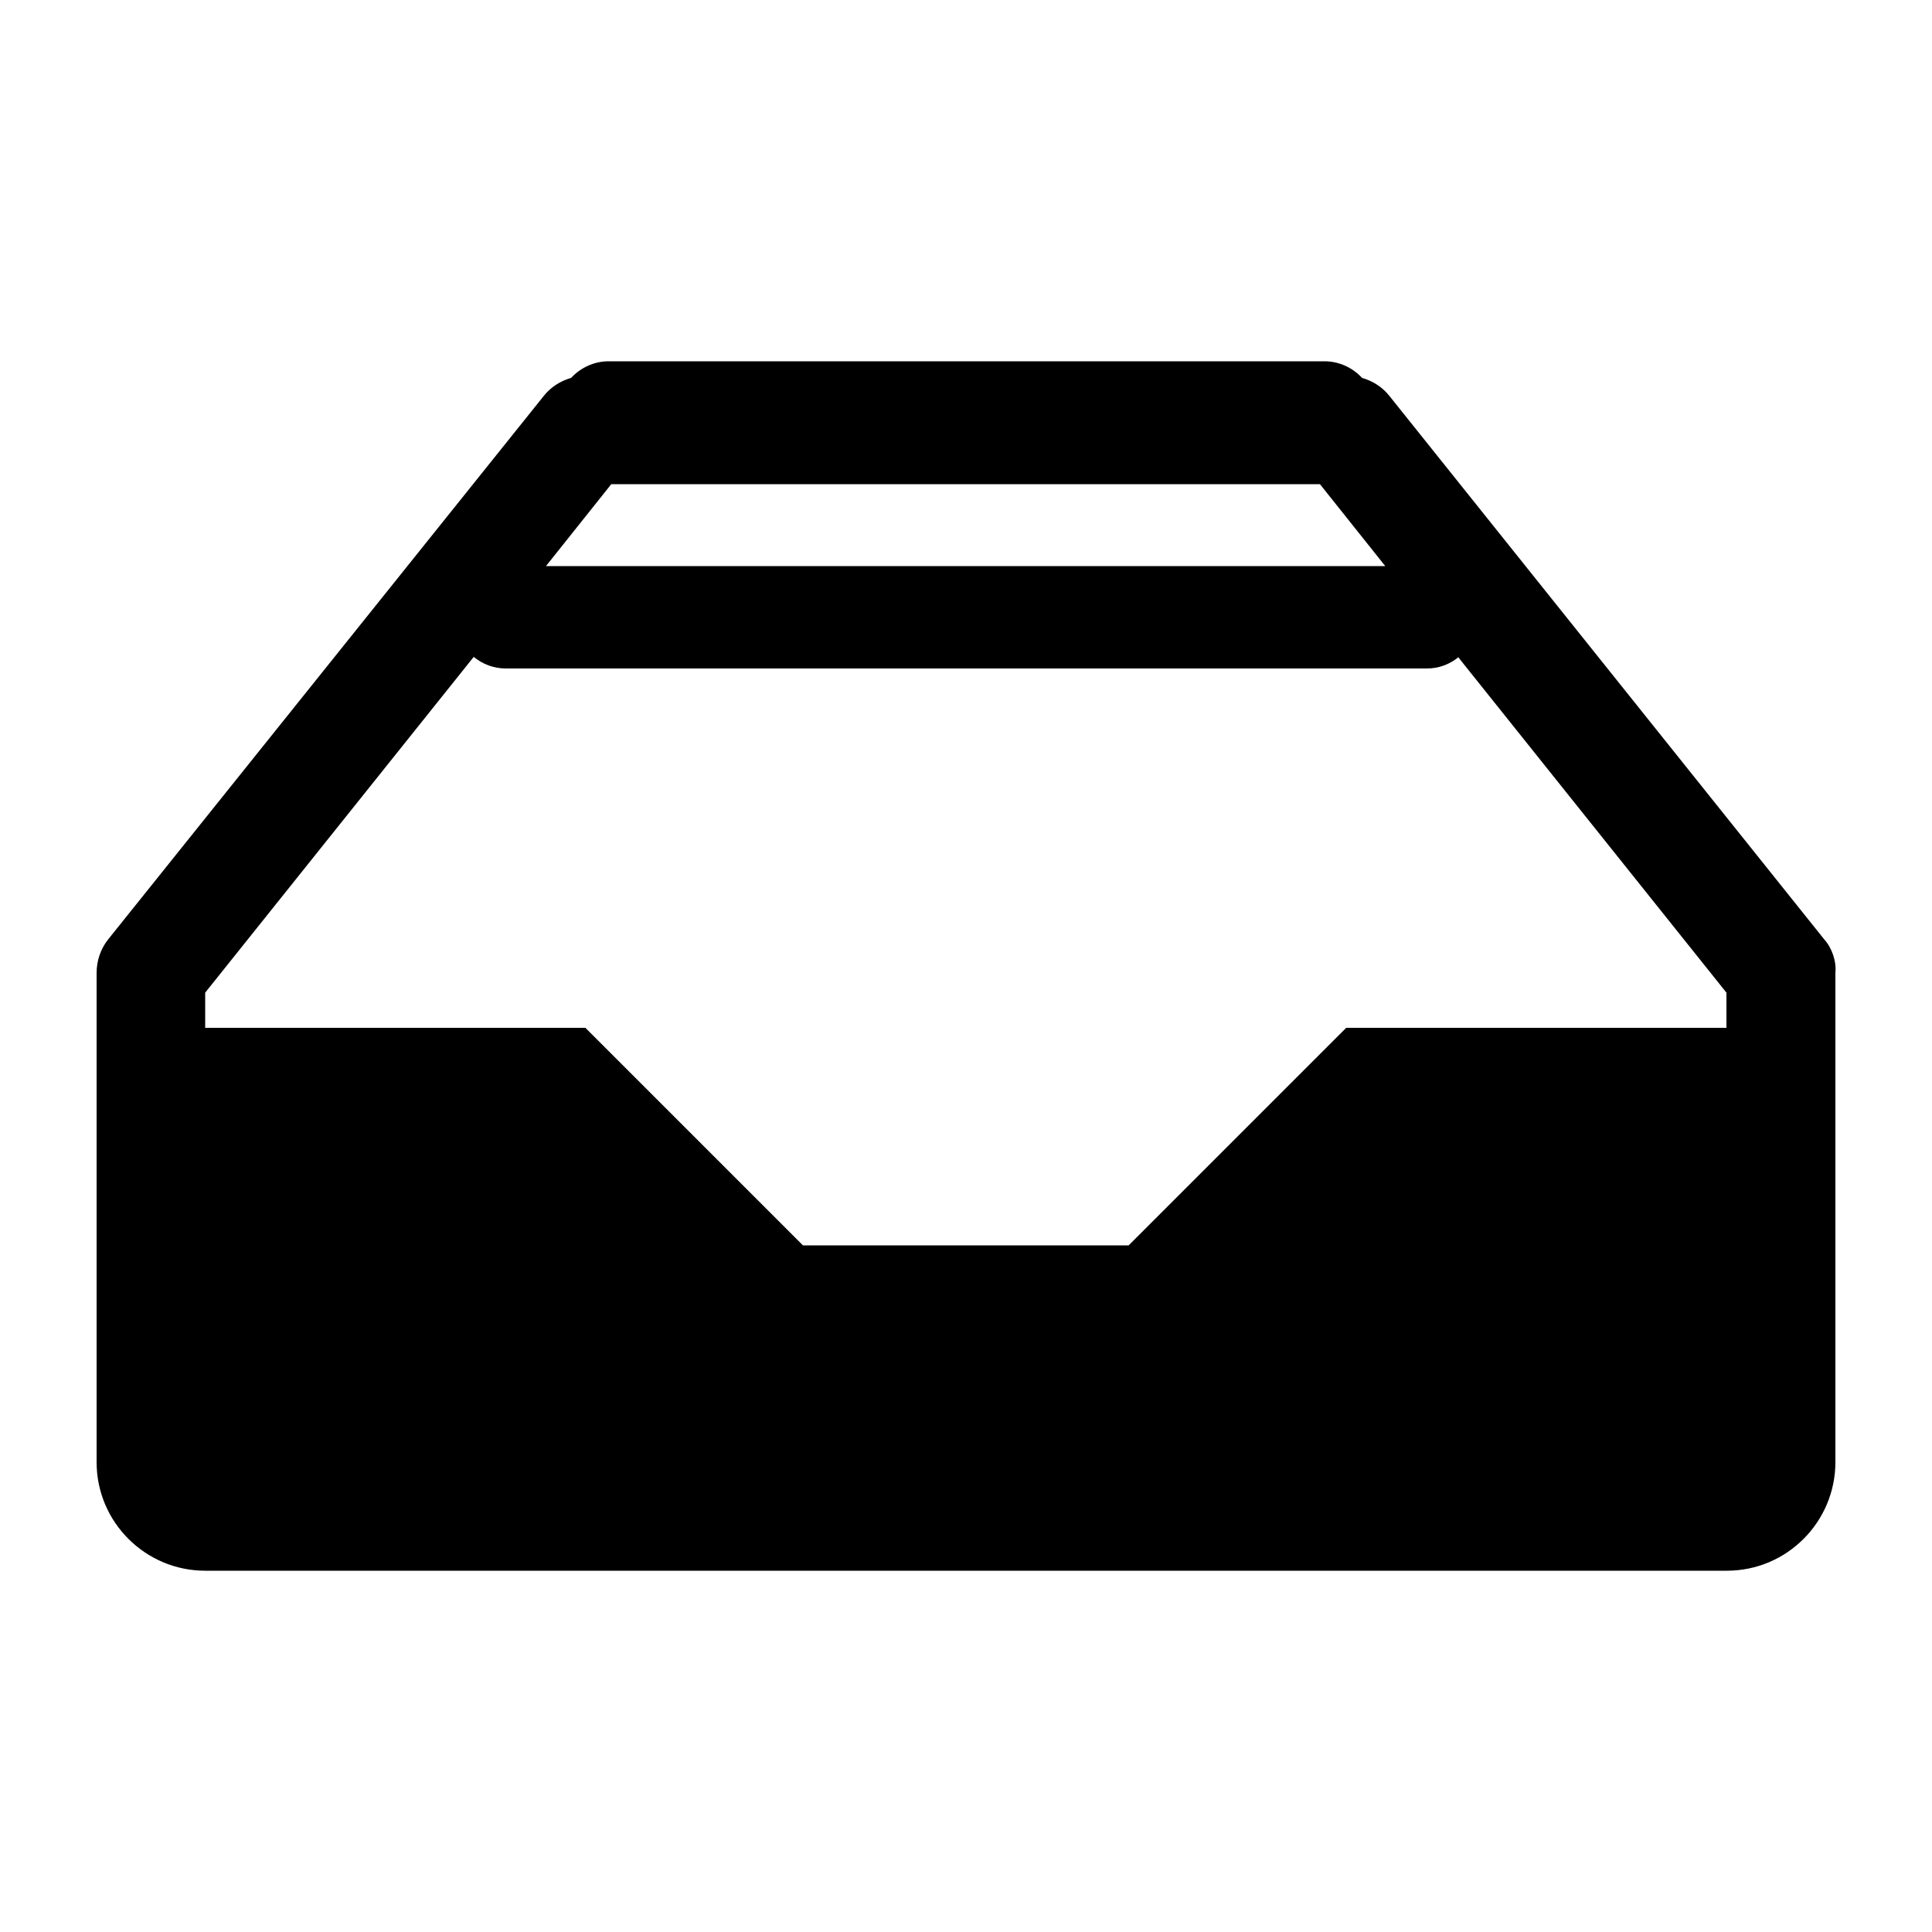 <?xml version="1.0" encoding="UTF-8"?>
<svg id="Layer_1" xmlns="http://www.w3.org/2000/svg" version="1.1" viewBox="0 0 500 500">
  <!-- Generator: Adobe Illustrator 29.1.0, SVG Export Plug-In . SVG Version: 2.1.0 Build 142)  -->
  <path d="M472.1,243.1h0s-112.5-140.6-112.5-140.6c-1.8-2.3-4.3-3.9-7.1-4.7-2.4-2.6-5.9-4.3-9.7-4.3h-185.3c-3.8,0-7.3,1.7-9.7,4.3-2.8.8-5.3,2.4-7.1,4.7L28,243.1c-2,2.5-3,5.6-3,8.7v126.6c0,15.6,12.7,28.1,28.1,28.1h393.8c15.6,0,28.1-12.7,28.1-28.1v-126.7c.3-2.9-.9-6.4-2.9-8.6ZM158.3,125.3h183.3l16.9,21.2h-217.2l16.9-21.2ZM446.9,266h-98.5l-56.3,56.3h-84.3l-56.3-56.3H53.1v-9.1l69.5-86.9c2.3,1.9,5.2,3,8.3,3h238.4c3.1,0,5.9-1.1,8.1-2.9l69.4,86.8v9.1Z"/>
</svg>